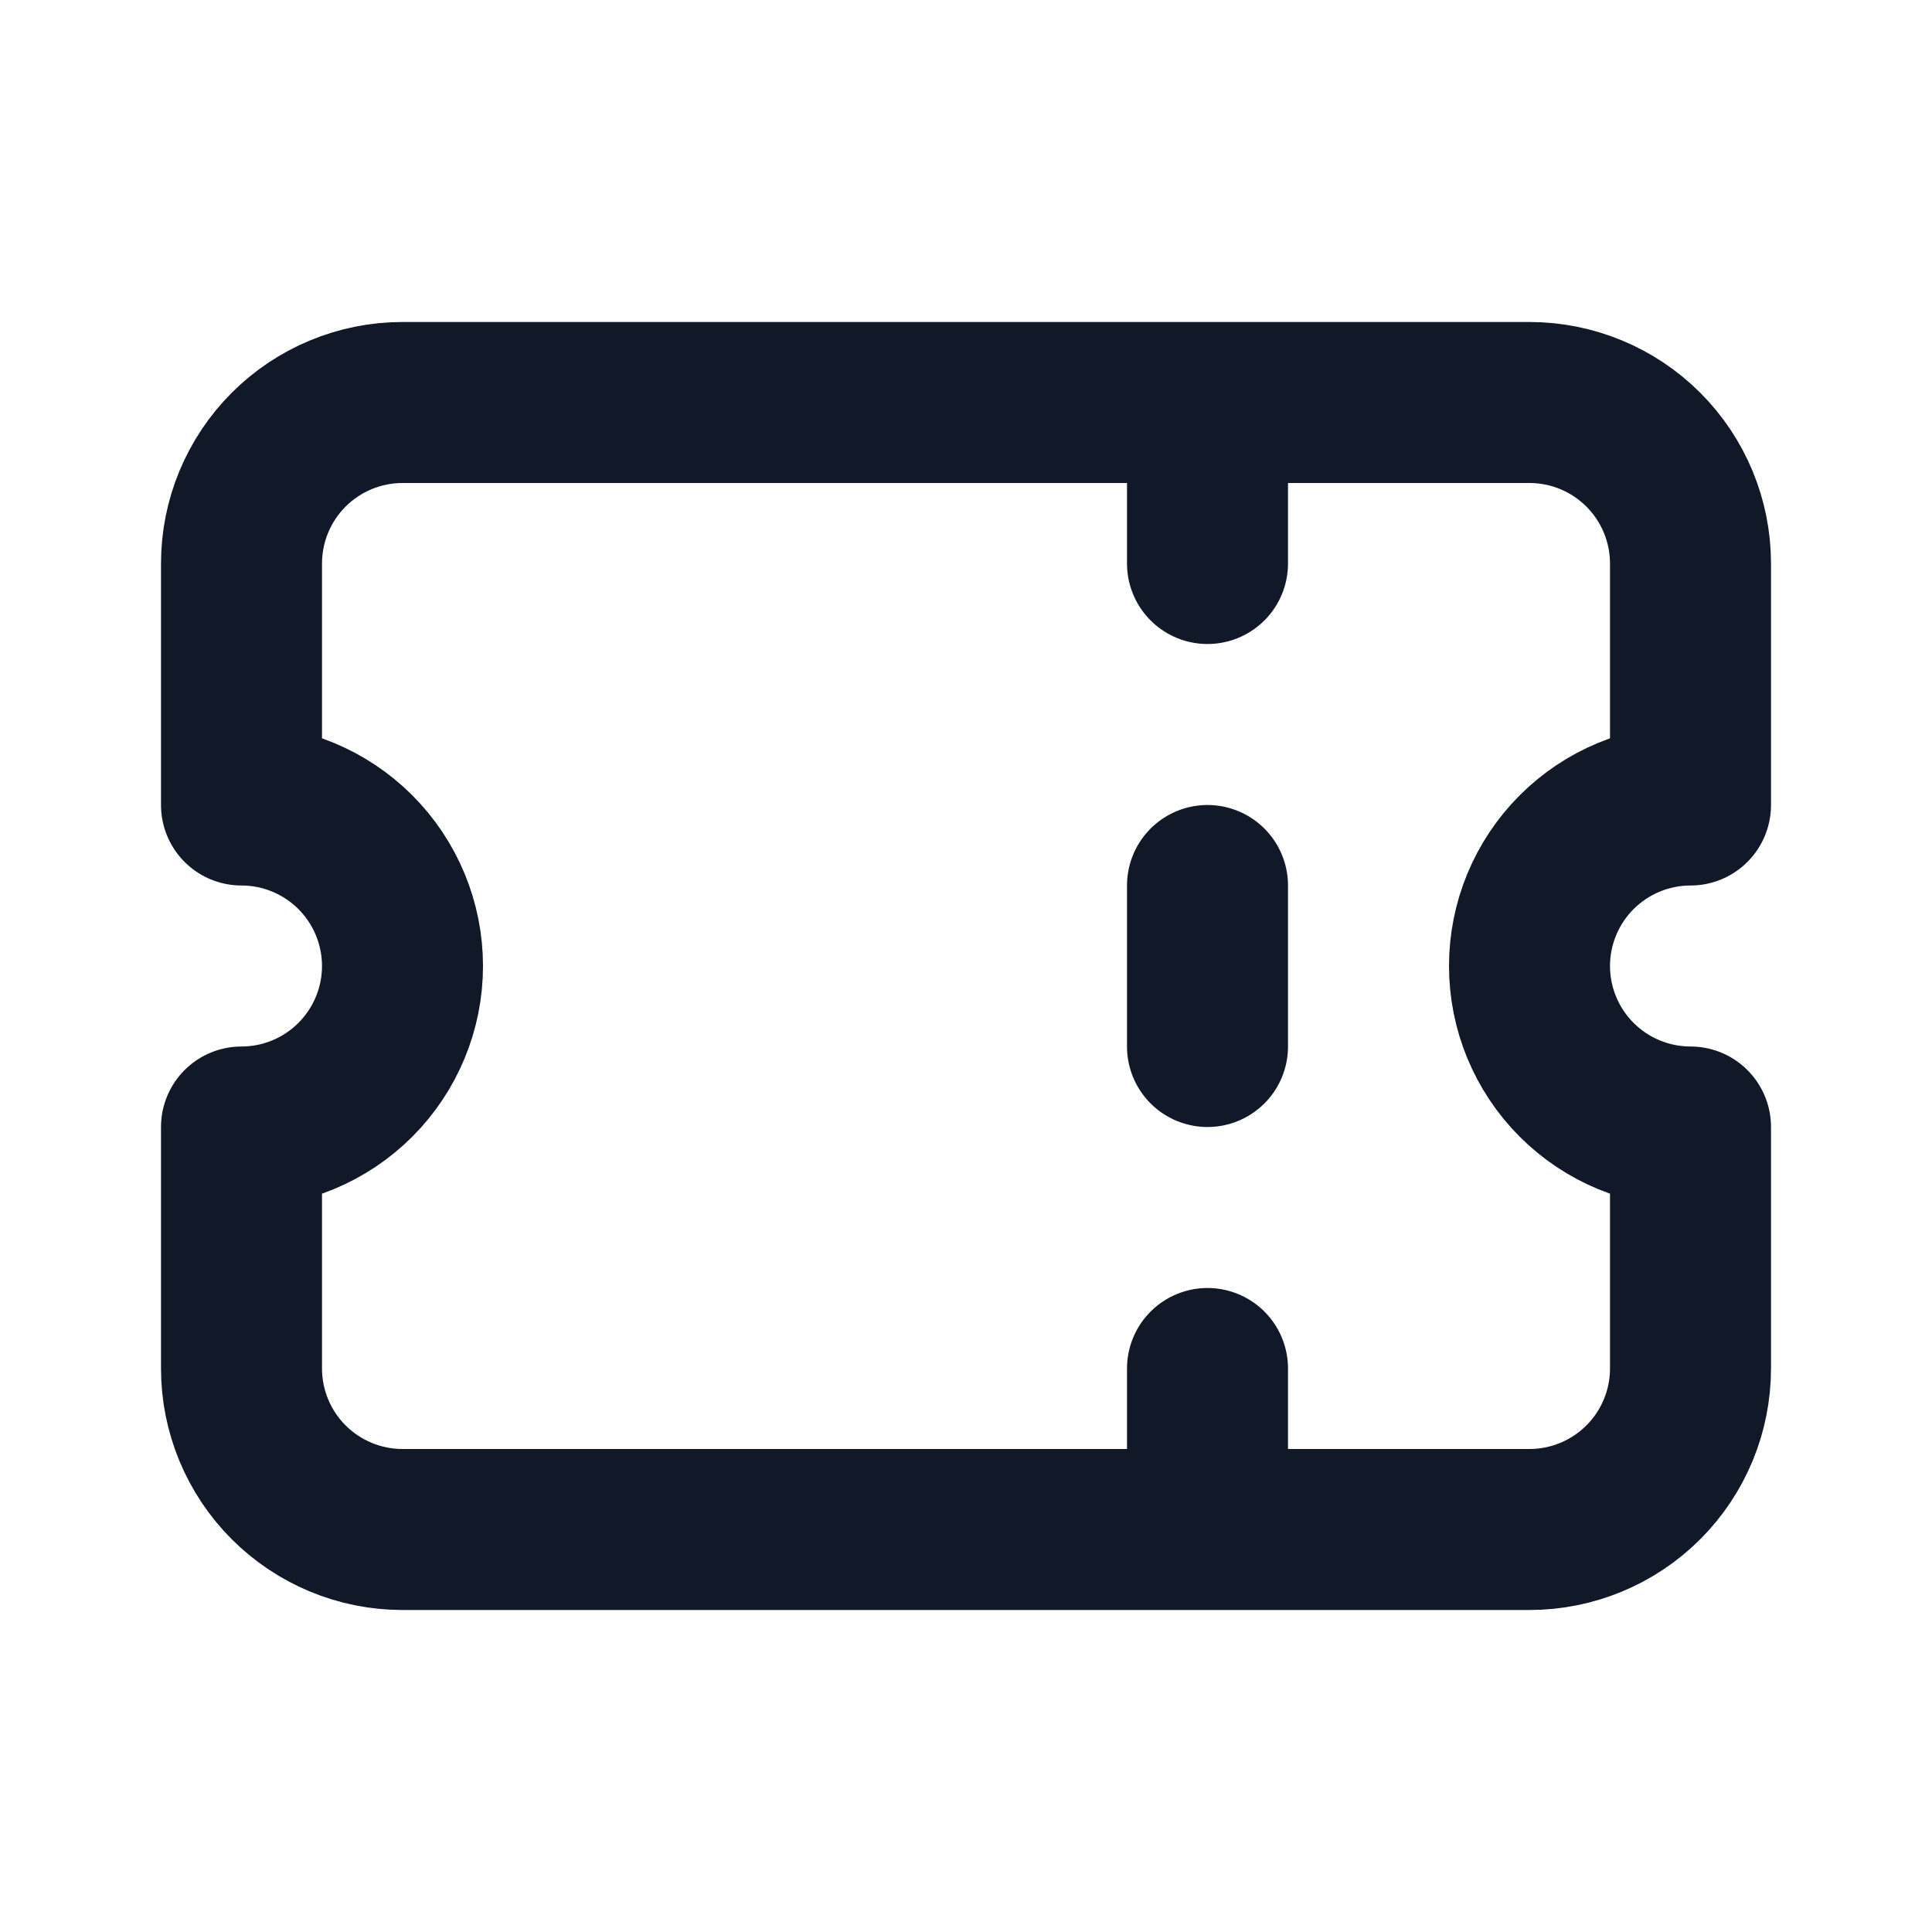 <svg width="24" height="24" viewBox="0 0 24 24" fill="none" xmlns="http://www.w3.org/2000/svg">
<path d="M15 5V7M15 11V13M15 17V19M5 5C4.47 5 3.961 5.211 3.586 5.586C3.211 5.961 3 6.47 3 7V10C3.53 10 4.039 10.211 4.414 10.586C4.789 10.961 5 11.47 5 12C5 12.53 4.789 13.039 4.414 13.414C4.039 13.789 3.53 14 3 14V17C3 17.53 3.211 18.039 3.586 18.414C3.961 18.789 4.47 19 5 19H19C19.53 19 20.039 18.789 20.414 18.414C20.789 18.039 21 17.53 21 17V14C20.47 14 19.961 13.789 19.586 13.414C19.211 13.039 19 12.53 19 12C19 11.47 19.211 10.961 19.586 10.586C19.961 10.211 20.47 10 21 10V7C21 6.47 20.789 5.961 20.414 5.586C20.039 5.211 19.53 5 19 5H5Z" stroke="#111827" stroke-width="2" stroke-linecap="round" stroke-linejoin="round"/>
</svg>
